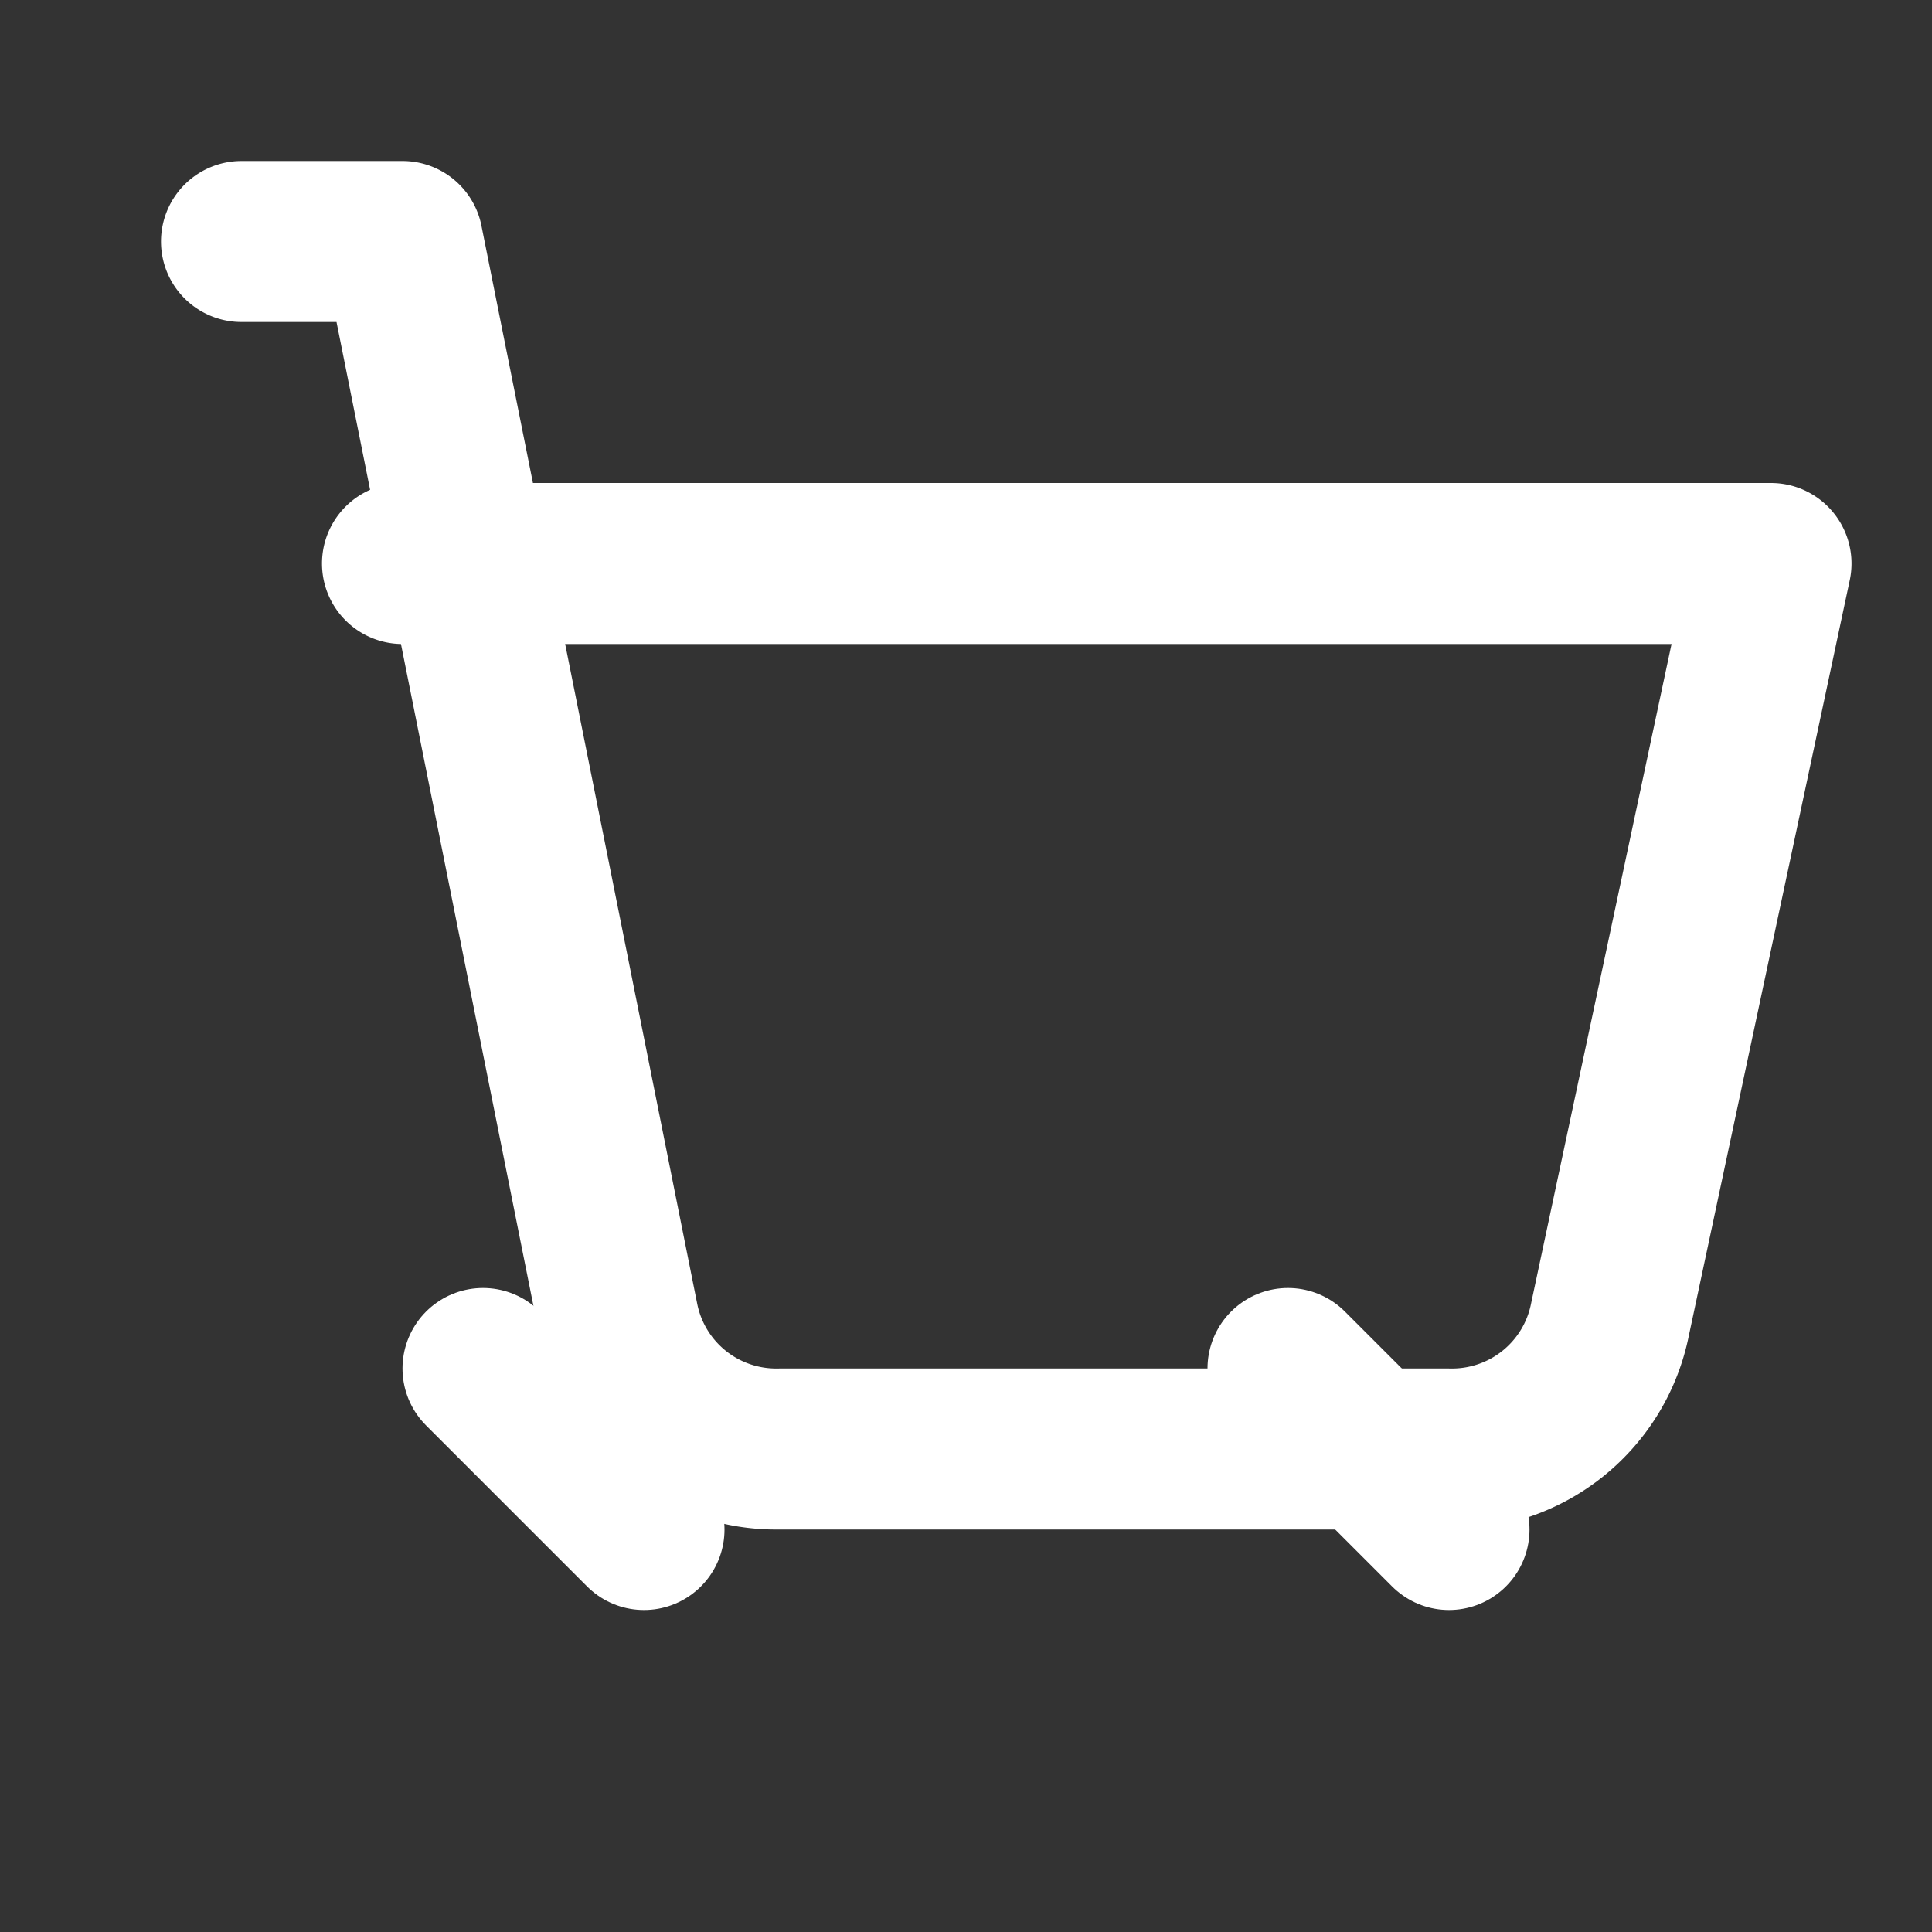 <svg width="28" height="28" viewBox="0 0 24 24" fill="none" xmlns="http://www.w3.org/2000/svg">
<rect x="0" y="0" width="24" height="24" fill="#333333" stroke="none"/>
<path d="M3 3h2l2.68 13.39a2 2 0 002 1.61H18a2 2 0 002-1.61L22 7H5" stroke="white" stroke-width="2" stroke-linecap="round" stroke-linejoin="round"/>
<path d="m16 17 2 2" stroke="white" stroke-width="2" stroke-linecap="round" stroke-linejoin="round"/>
<path d="m6 17 2 2" stroke="white" stroke-width="2" stroke-linecap="round" stroke-linejoin="round"/>
</svg>
